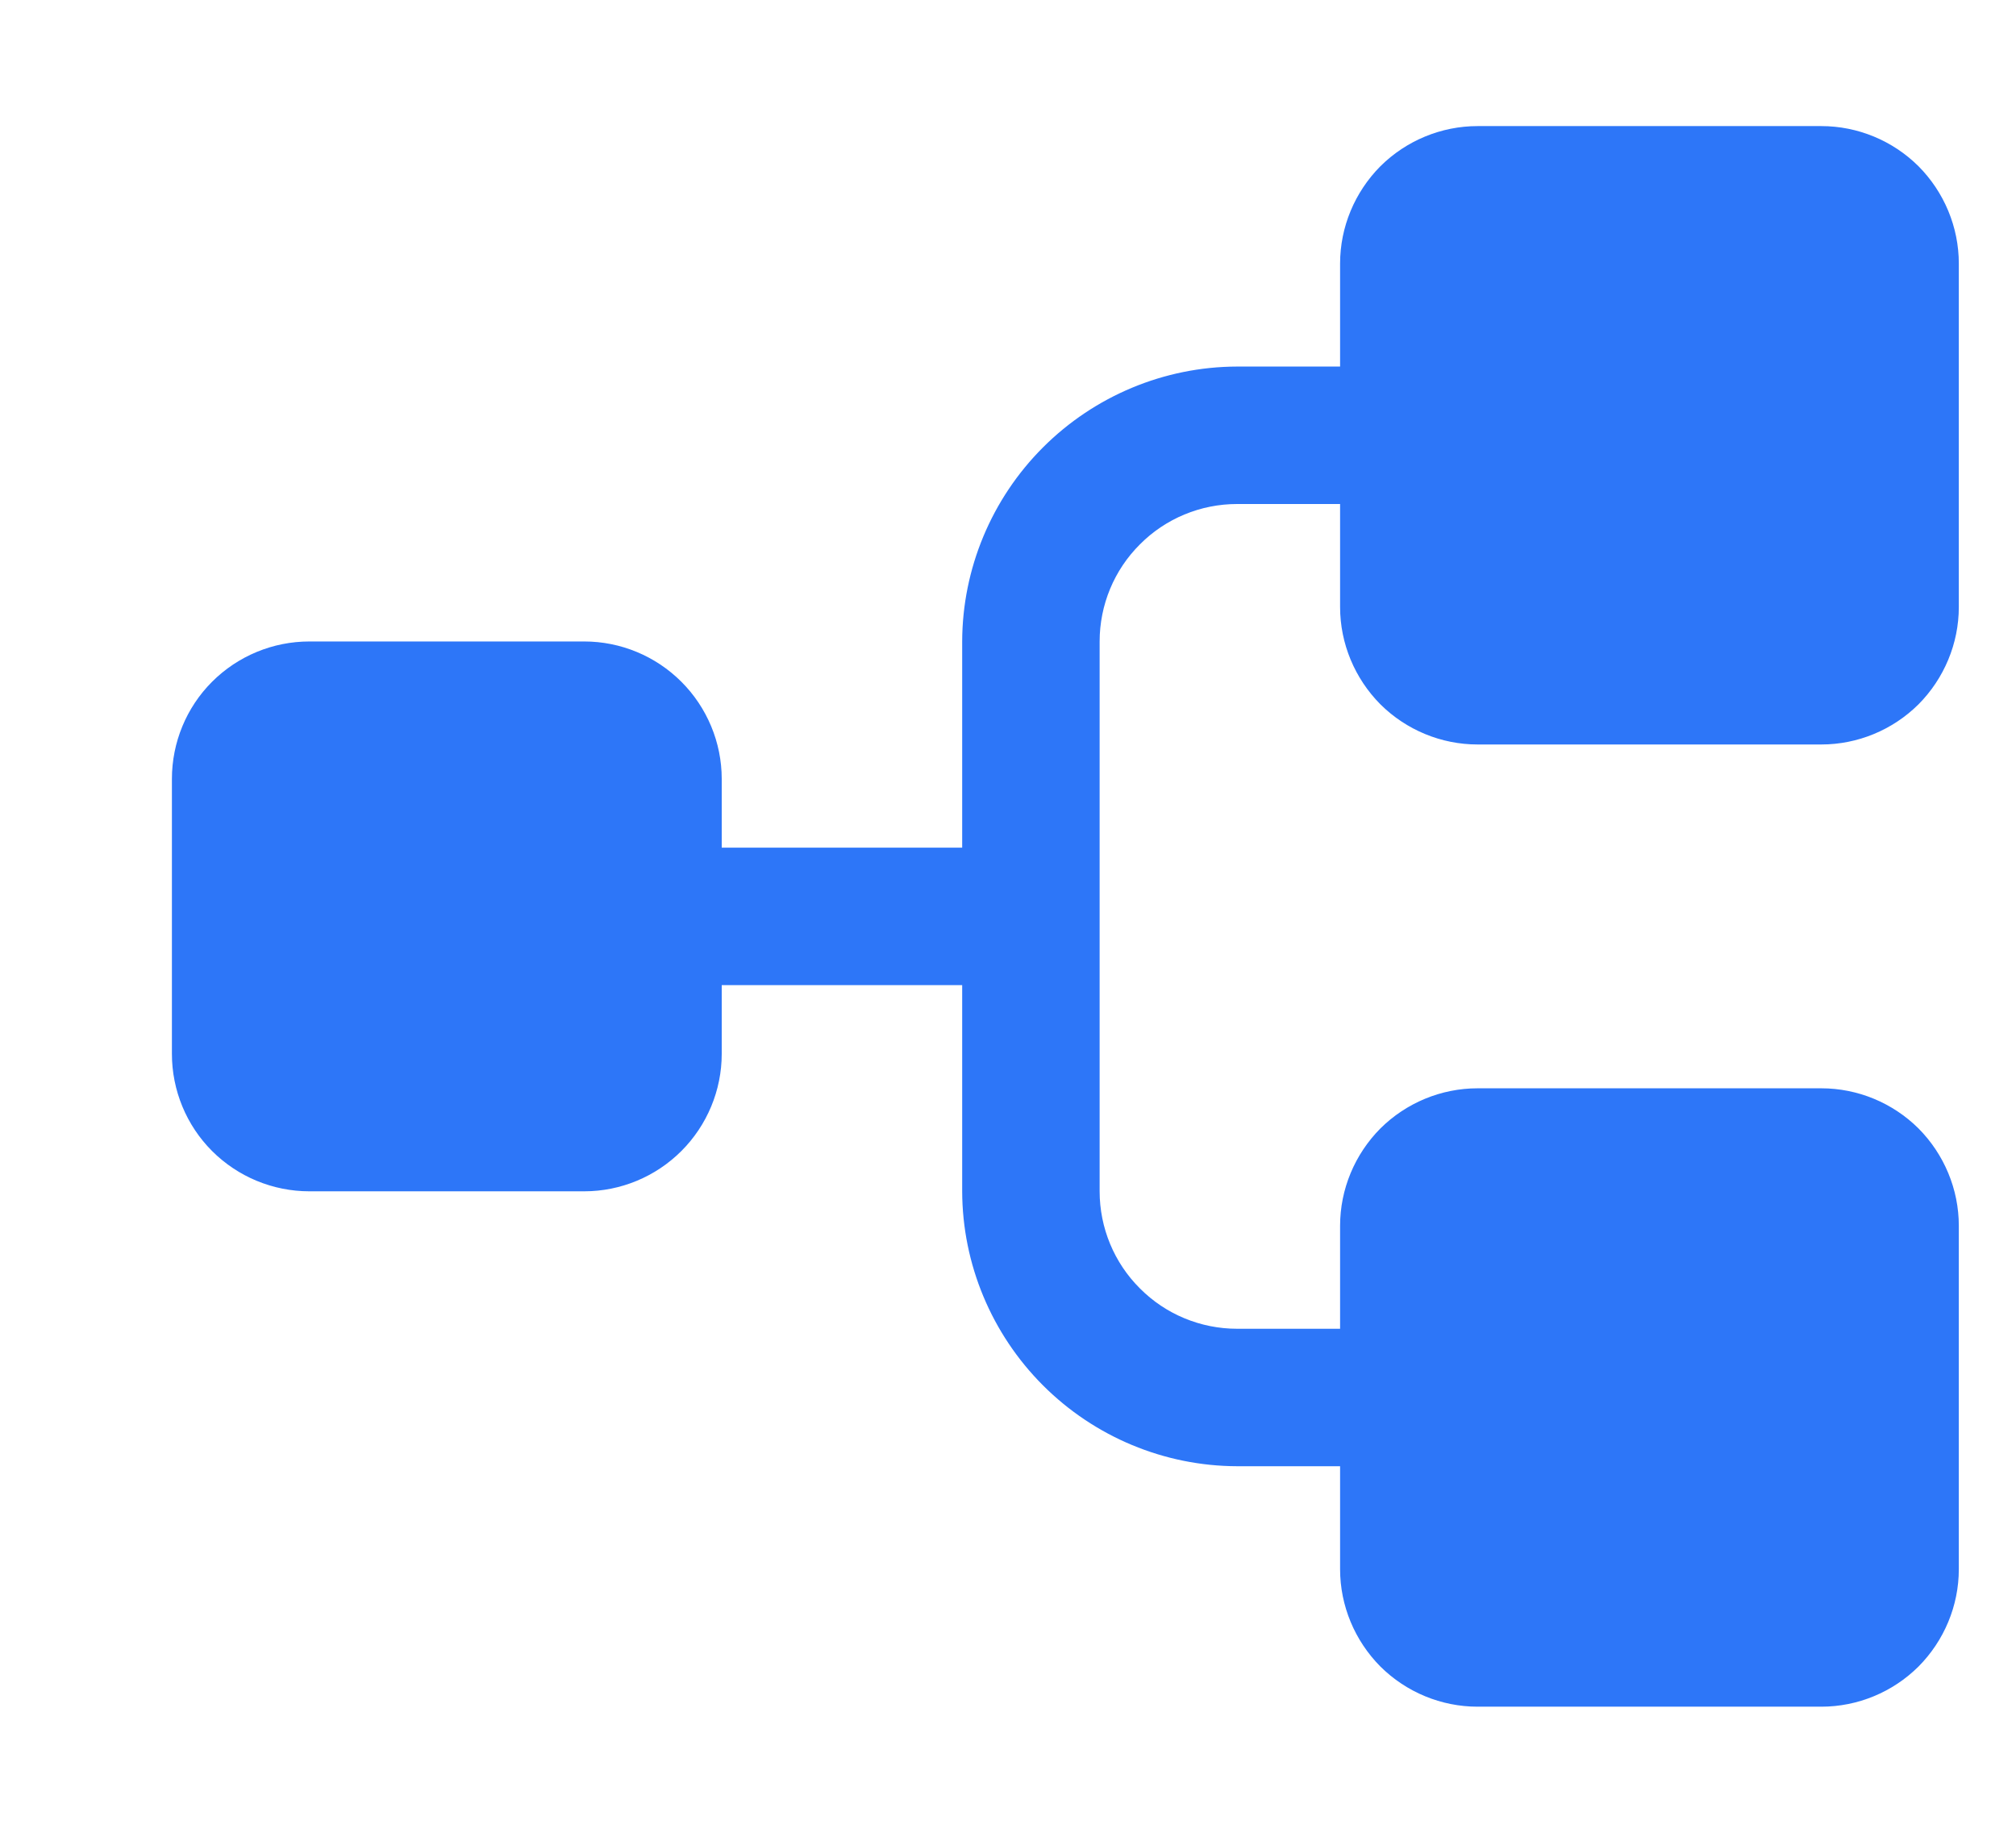 <svg width="11" height="10" viewBox="0 0 11 10" fill="none" xmlns="http://www.w3.org/2000/svg">
<path d="M7.312 3.312V2.75H6.75C6.551 2.75 6.36 2.829 6.22 2.97C6.079 3.11 6 3.301 6 3.5V6.5C6 6.699 6.079 6.89 6.22 7.03C6.36 7.171 6.551 7.25 6.75 7.25H7.312V6.688C7.312 6.489 7.392 6.298 7.532 6.157C7.673 6.017 7.864 5.938 8.062 5.938H9.938C10.136 5.938 10.327 6.017 10.468 6.157C10.608 6.298 10.688 6.489 10.688 6.688V8.562C10.688 8.761 10.608 8.952 10.468 9.093C10.327 9.233 10.136 9.312 9.938 9.312H8.062C7.864 9.312 7.673 9.233 7.532 9.093C7.392 8.952 7.312 8.761 7.312 8.562V8H6.75C6.353 7.999 5.972 7.84 5.691 7.559C5.41 7.278 5.251 6.897 5.25 6.5V5.375H3.938V5.75C3.938 5.949 3.858 6.14 3.718 6.28C3.577 6.421 3.386 6.5 3.188 6.5H1.688C1.489 6.5 1.298 6.421 1.157 6.28C1.017 6.14 0.938 5.949 0.938 5.75V4.25C0.938 4.051 1.017 3.86 1.157 3.72C1.298 3.579 1.489 3.5 1.688 3.5H3.188C3.386 3.5 3.577 3.579 3.718 3.72C3.858 3.86 3.938 4.051 3.938 4.25V4.625H5.25V3.5C5.251 3.103 5.41 2.722 5.691 2.441C5.972 2.16 6.353 2.001 6.75 2H7.312V1.438C7.312 1.239 7.392 1.048 7.532 0.907C7.673 0.767 7.864 0.688 8.062 0.688H9.938C10.136 0.688 10.327 0.767 10.468 0.907C10.608 1.048 10.688 1.239 10.688 1.438V3.312C10.688 3.511 10.608 3.702 10.468 3.843C10.327 3.983 10.136 4.062 9.938 4.062H8.062C7.864 4.062 7.673 3.983 7.532 3.843C7.392 3.702 7.312 3.511 7.312 3.312Z" fill="#2D76F8"/>
</svg>
